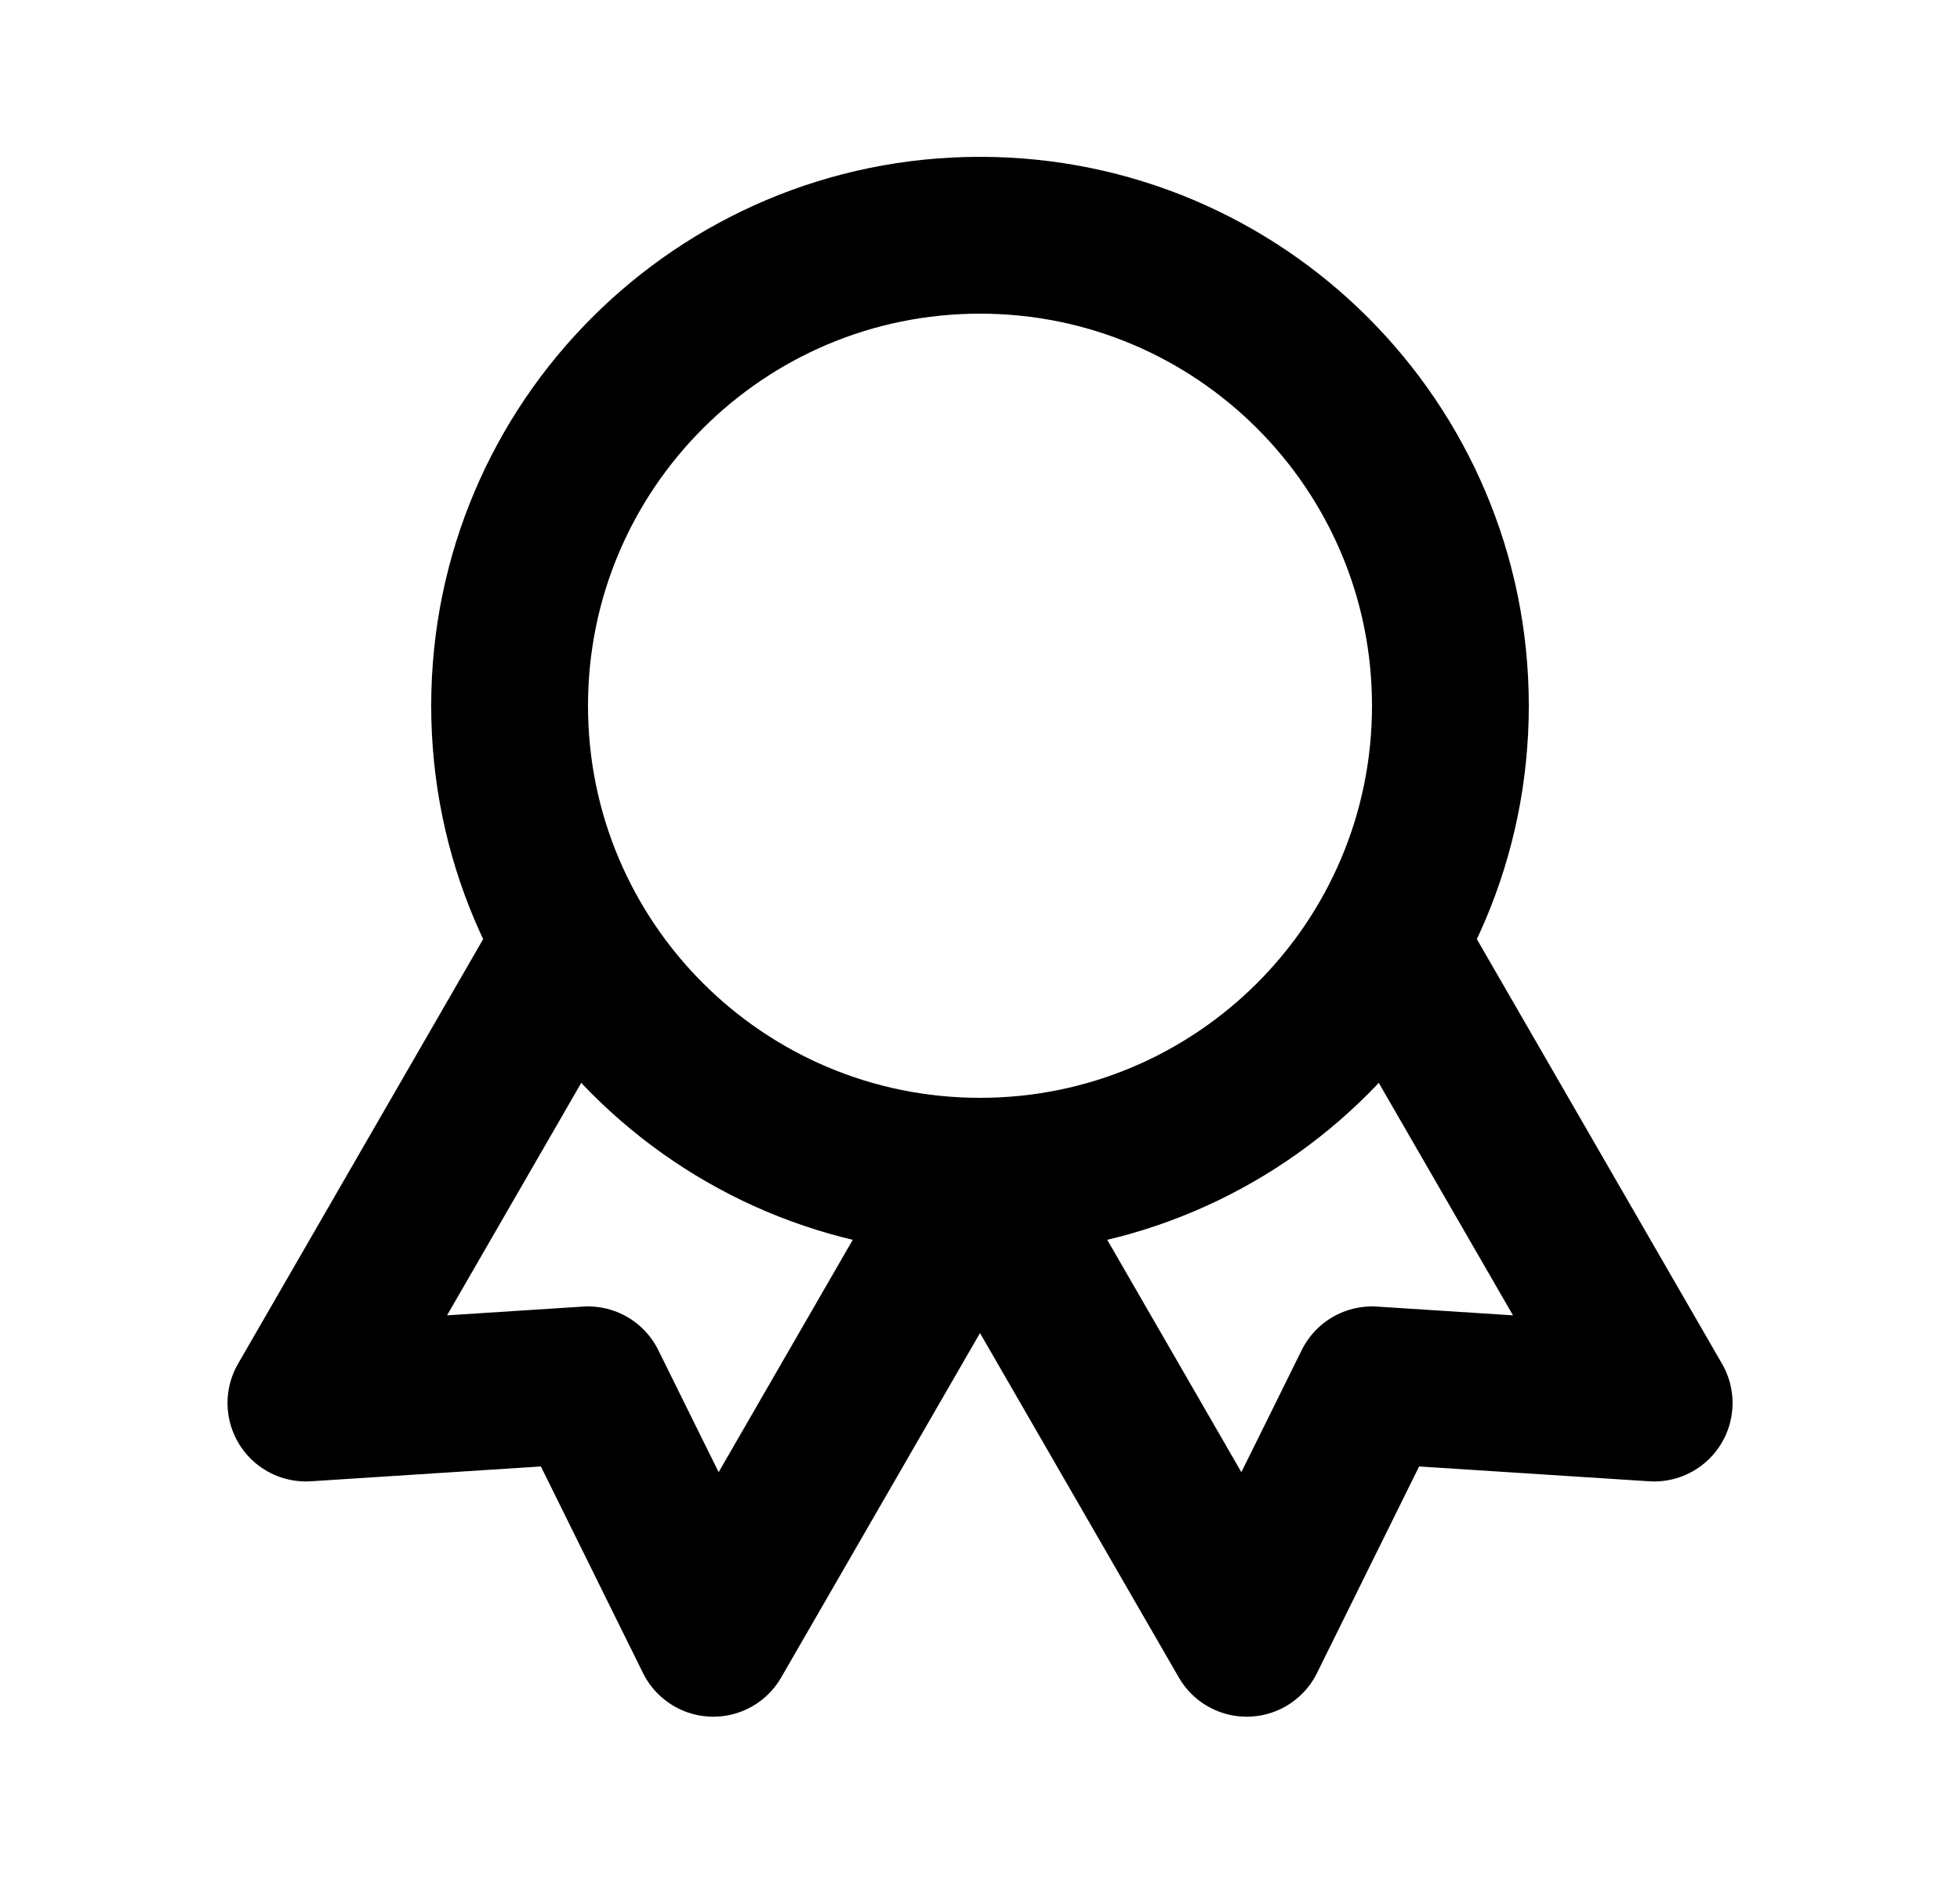 <svg xmlns="http://www.w3.org/2000/svg" width="25" height="24" viewBox="0 0 25 24" fill="none">
  <path d="M12.502 15.003L15.902 20.892L17.5 17.66L21.099 17.892L17.698 12.003M7.302 12.003L3.902 17.892L7.5 17.66L9.098 20.892L12.498 15.003M18.5 9C18.5 12.314 15.814 15 12.5 15C9.187 15 6.5 12.314 6.5 9C6.5 5.686 9.187 3 12.5 3C15.814 3 18.5 5.686 18.5 9Z" stroke="currentColor" stroke-width="2" stroke-linecap="round" stroke-linejoin="round"/>
</svg>